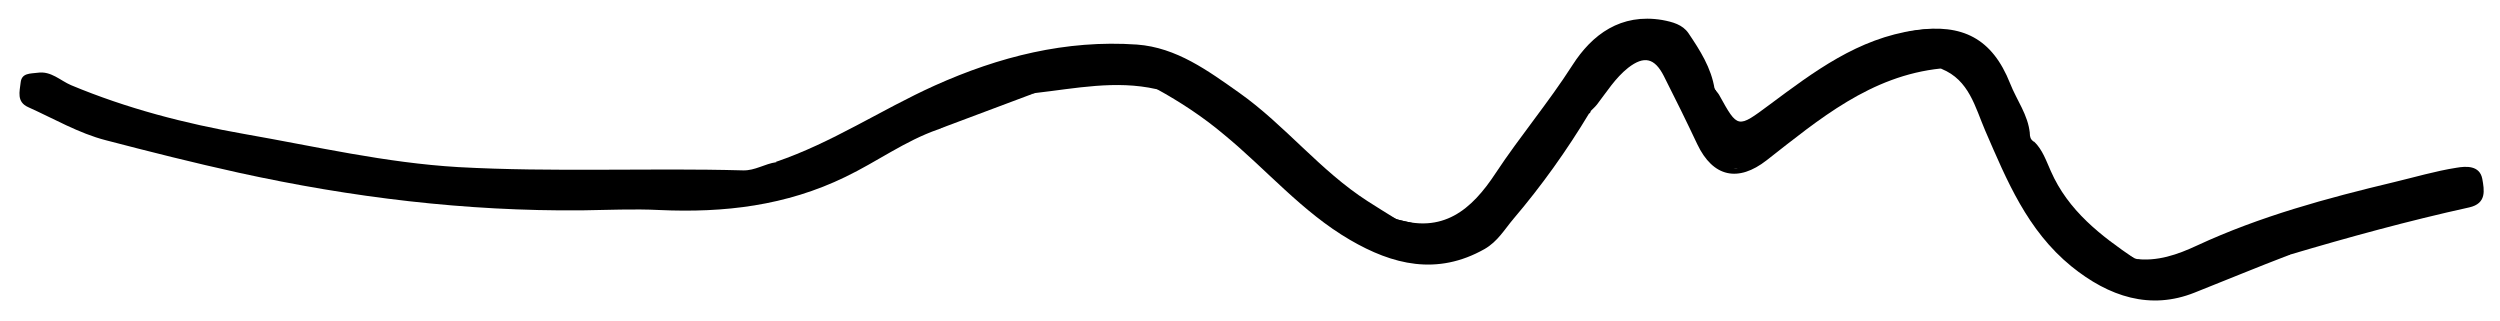 <svg viewBox="0 0 763 98">
<style type="text/css">
	.db0{fill:#F8DBEB;}
	.db1{fill:#F8DDEC;}
	.db2{fill:#FAE7F2;}
	.db3{fill:#FAE3F0;}
	.db4{fill:#FAE4F0;}
	.db5{fill:#FBEAF4;}
	.db6{fill:#FAE8F3;}
	.db7{fill:#FBEBF4;}
	.db8{fill:#FBECF5;}
</style>
<g>
	<path class="db0" d="M619.5,40.7c0,1,0.2,1.9,1.2,2.5c3.6,10.8,8.9,20.6,17.6,28.3c3.9,3.5,8.8,5.1,13.3,7.4l0,0
		c8.9,2.8,16.5-1.5,23.9-5.1c9.6-4.7,20.1-7,30.1-10.6c12.1-4.3,24.9-6.4,37.4-9.8c1-0.3,2-0.9,3-0.8c2.5,0.3,6-2.7,7.4,1.6
		c1,3.3-2.5,8.5-5.7,9.3c-16.2,4-32.5,8-48.4,13.2c-10.1,3.1-20,6.5-29.6,11.2c-10.9,5.3-21.6,1.9-31.2-4.4
		c-4.1-2.7-7.2-6.6-10.6-10.1c-11.2-11.6-17.2-25.9-23.4-40.3c-2.4-5.4-4.4-11.8-11.8-12.9c-20.4,0.9-35.3,13.4-50.8,24.6
		c-1.7,1.2-3.4,2.3-5,3.5c-7.7,5.4-13,4.1-17.6-4.5c-3.8-7-6.4-14.5-10.1-21.5c-2.8-5.3-4.8-6.1-10.2-3.7c-6.6,2.9-10,8.7-13.4,14.6
		c-5.9,5-9.5,11.8-13.4,18.2c-5.8,9.6-14.9,16.2-22.2,24.4c-2.1,2.4-6.2,3.5-10.1,3.6c-10.8,0.3-20.3-2.8-29.1-9.3
		c-12.2-9-23.5-18.9-34.1-29.7c-3.7-3.8-8.7-6.2-12.8-9.5c-0.7-2.3-2-3.8-4.7-3.8c-1.4,0-3,0.2-4.3-0.5c-2.4-1.2-6.6-0.4-6.7-4.2
		c-0.1-3.4,3.3-4.2,6.2-5c5.8,0.8,10.8,3.2,15.1,7.1c2,2.1,3.6,4.9,7.2,4.3c1.3,0.5,2.5,1.2,3.2,2.5c0.9,2.2,2.1,4.2,4.9,4.2
		c5.9,3,9.9,8.4,14.6,12.8c8.1,7.6,16.8,14.1,27,18.7c3.6,0.7,6.9,1.9,10.7,1.7c6.5-0.2,10.8-3,14.9-8
		c11.4-13.5,20.8-28.3,31.2-42.4c4.9-6.6,10.9-12.3,20.4-11.9c6.4,0.3,10.7,3.2,13.6,8.8c2.2,4.3,4.3,8.8,6.7,13
		c0.1,0.4,0.2,0.8,0.4,1.2c3.9,10.5,6,11.1,14.8,4.4c8.8-6.6,17.4-13.7,27.4-18.1c9.5-4.2,19.3-9,30.5-5.6
		c7.6,2.3,12.1,7.8,15.3,14.2C614.8,29.9,617.3,35.3,619.5,40.7z"/>
	<path class="db1" d="M354.1,18.5c-0.1,0.2-0.2,0.4-0.4,0.5c-1.8,1.2-5.4,1.4-4.8,3.9c0.7,2.7,4.2,2.7,6.8,3c3.6,0.4,8.4-1.4,8.3,5
		c-4.3,0.5-7-3.6-11.1-3.7c-12.4-2.8-24.7-0.2-37,1.2c-10.4,2.3-20.2,6.2-29.6,11.1C276.2,43,267.6,49.4,258,54
		c-18.1,8.8-37,11-56.7,10.1c-7.9-0.4-15.9,0-23.8,0.1c-35.4,0.3-70.1-3.9-104.7-11.5c-13.6-3-27.1-6.4-40.5-9.9
		c-8.2-2.1-15.9-6.6-23.7-10.1C5,31.1,6,27.9,6.3,25.2c0.3-3,3-2.7,5.2-3c4.1-0.6,6.9,2.4,10.2,3.8c17,7.1,34.7,11.7,52.9,14.9
		c21.7,3.8,43.1,8.8,65.3,10.1c29,1.6,57.9,0.2,86.9,1c3.6,0.1,6.6-2,10.1-2.5c5.4,0.6,9.9-2.6,14.3-4.7c8.8-4.1,17.3-9.2,26-13.5
		c14.5-7.3,29.5-13.4,46.1-15.3c7.9-0.9,15.7-2.3,23.7-1.1C349.8,15.2,352.7,15.4,354.1,18.5z"/>
	<path class="db2" d="M354.1,18.5c-8.2-4.4-17-4.4-25.5-2.3c-5.9,1.5-11.9,0.8-17.8,3.1c-12.3,4.9-25.2,7.7-36.7,15
		c-10.3,6.6-22.2,10.8-33.4,16c-1.3,0.6-2.9,0.5-3.9-0.9c17.1-5.8,32.1-15.9,48.5-23.3c19.6-8.8,40-14,61.7-12.5
		c12.1,0.9,21.7,8,31.2,14.7c14,9.9,24.7,23.8,39.2,33.1c2.7,1.7,5.5,3.5,8.3,5.2c0.4,0.3,0.6,0.6,0.4,0.8c-0.1,0.3-0.3,0.4-0.4,0.4
		c-10.3-4.1-18.9-10.4-27.1-17.8c-4.8-4.4-8.2-10.6-14.8-13.1c-1.9-1.4-3.7-2.8-4.9-4.9c-0.8-0.8-1.7-1.6-2.5-2.5
		c-3.2,0.2-5.1-2.1-7.4-3.7C364.5,22.4,359.4,20.3,354.1,18.5z"/>
	<path class="db3" d="M352.9,27.1c4.6-1.4,7.3,2.7,11.1,3.7c5.5,1.7,10.3,5.1,14.1,9.1c9.2,9.8,18.9,18.9,29.9,26.5
		c3.4,2.3,6.6,4.8,9.9,7.2c5.8,4.2,12.4,4.6,18.8,5.3c7.5,0.9,12.4-4.2,17.5-9c8.7-8.4,16.1-17.6,22.6-27.7c2.2-3.4,2.9-8.3,8.2-8.8
		c0.4,0.3,0.5,0.6,0.4,0.8c-0.1,0.3-0.2,0.4-0.4,0.4c-6.8,11.3-14.5,22.1-23.1,32.2c-2.7,3.2-4.8,6.9-8.8,9.2
		c-14.5,8.2-28.1,4.8-41.1-2.8c-14.6-8.5-25.5-21.5-38.4-32.1C367.2,35.7,360.2,31.1,352.9,27.1z"/>
	<path class="db4" d="M592.4,19.7c9.5-0.7,10,8,13,13.3c4.4,7.8,7.5,16.2,12.4,23.9c8.6,13.5,15.2,22.5,29.2,29.8
		c4.9,2.5,11.6,4.1,17.7,2.1c4.8-1.6,9.4-3.5,13.8-6.3c6-3.8,13.4-3.9,20.2-5.9c0.3,0.3,0.4,0.6,0.3,0.8c-0.1,0.3-0.2,0.4-0.3,0.4
		c-9.7,3.7-19.3,7.7-28.9,11.5c-13.5,5.4-26.1,1.3-37.6-8c-13.5-11-19.7-26.2-26.3-41.4c-3.1-7.2-4.9-15.5-13.4-18.9
		c-0.4-0.3-0.5-0.6-0.4-0.8C592.1,19.9,592.2,19.7,592.4,19.7z"/>
	<path class="db5" d="M698.6,77.8c0-0.4,0-0.8,0-1.3c11.3-3.2,22.1-8.3,33.9-9.9c5.5-0.8,10.7-3,16.2-4.1c3.5-0.7,1.2-6,3.9-8.3
		c-2.3-1.9-4.5-1.2-6.6-0.7c-21.6,5.2-43,11.5-64.1,18.4c-4.2,1.4-8.4,4-12.6,6c-5.7,2.8-11.6,3.4-17.7,1.1c6.8,0.9,13-1.3,19-4.1
		c19.2-8.9,39.5-14.4,60-19.3c6.3-1.5,12.7-3.4,19.1-4.4c2.9-0.5,7.1-0.8,7.9,3.4c0.6,3.4,1.4,7.5-4,8.7
		C735,67.4,716.8,72.4,698.6,77.8z"/>
	<path class="db6" d="M425.7,67.9c0-0.4,0-0.8,0-1.2c14.6,4.8,23.4-2.6,30.8-13.9c7.4-11.2,16.1-21.5,23.4-32.9
		c6-9.4,14.8-15.9,27.4-13.8c3.2,0.6,6.2,1.4,8,4c3.5,5.2,7,10.6,8,17.1c0.3,0.3,0.4,0.6,0.3,0.8c-0.1,0.3-0.2,0.4-0.3,0.4
		c-4.3-2.5-5.2-7.5-7.1-11.3c-4.9-9.9-13.7-12.2-22.9-5.9c-10.5,7.3-16,18.2-23.1,28.1c-6,8.4-12.4,16.5-18.9,24.6
		C445.8,70.6,435.8,72,425.7,67.9z"/>
	<path class="db2" d="M592.4,19.7c0,0.4,0,0.8,0,1.2c-21.5,2.2-37.2,15.5-53.2,28c-8.7,6.8-16.4,5.2-21.2-4.9
		c-3.3-7-6.7-13.9-10.2-20.8c-2.8-5.5-6-6.3-10.9-2.5c-3.9,3.1-6.5,7.3-9.5,11.2c-0.7,0.9-1.7,1.7-2.5,2.6c0-0.4,0-0.8,0-1.3
		c0.9-6.4,5.1-10.9,10-14c8.5-5.3,13.3-3.1,17,6.3c2.3,5.8,4.9,11.5,7.5,17.2c1.8,4,6,5.4,9,8.2c1.1,1,2.6,0.3,3.4-0.6
		c3.1-3.3,7.9-4.5,10.8-7.6c7.5-8.1,17.7-12.4,26.5-18.4C575,20.5,584.3,20.1,592.4,19.7z"/>
	<path class="db7" d="M523.2,28.4c0-0.4,0-0.8,0-1.3c0.5,0.6,1.1,1.2,1.5,1.9c5.7,10.3,5.6,10.2,15.3,3c13.6-10.1,27-20.3,44.7-22.8
		c14.1-2,23.3,2.4,28.8,16.3c2,5.1,5.5,9.6,6,15.2c-5.6-6.3-6.9-15.1-12.4-21.5c-5.9-6.9-13.9-10.6-22.6-8.1
		c-10.4,2.9-20.2,6.6-29.2,13.4c-7,5.2-14.6,9.9-21.7,15.2c-1.8,1.3-3.4,0.6-4.4-0.5C526.2,36.1,522.6,33.4,523.2,28.4z"/>
	<path class="db7" d="M651.6,79C638,77.1,631,67.3,625,56.5c-2.3-4.1-4.5-8.3-4.2-13.3c2.6,2.5,3.7,5.9,5.1,9
		C631.2,64.3,641.1,71.9,651.6,79z"/>
	<path class="db8" d="M286.2,39.5c8.8-6.6,18.6-10.5,29.6-11.1C306,32.1,296.1,35.8,286.2,39.5z"/>
	<path class="db1" d="M368.9,25.9c2.5,1.2,4.9,2.5,7.4,3.7C371.8,32.6,370.8,28.3,368.9,25.9z"/>
	<path class="db1" d="M378.8,32.1c1.8,1.5,4.5,2,4.9,4.9C380.1,37.3,379.2,34.9,378.8,32.1z"/>
</g>
</svg>
